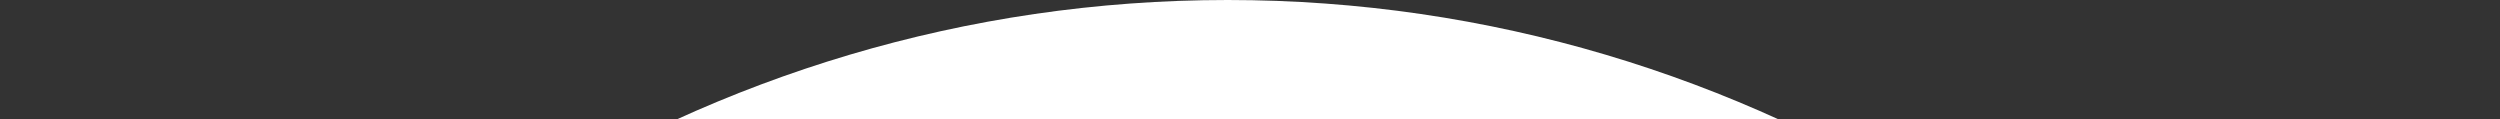 <?xml version="1.0" encoding="UTF-8" standalone="no"?><svg width='42' height='2' viewBox='0 0 42 2' fill='none' xmlns='http://www.w3.org/2000/svg'>
<rect x="0" y="0" width="42" height="2" fill="#333333" stroke="none"/>
<path d='M20.625 5.729C19.866 5.741 19.113 5.862 18.388 6.087C18.723 6.677 18.901 7.343 18.906 8.021C18.906 8.547 18.802 9.069 18.601 9.556C18.399 10.042 18.104 10.484 17.732 10.857C17.359 11.229 16.917 11.524 16.43 11.726C15.944 11.928 15.422 12.031 14.896 12.031C14.217 12.027 13.552 11.848 12.962 11.513C12.497 13.126 12.551 14.845 13.117 16.426C13.683 18.006 14.732 19.369 16.116 20.321C17.499 21.272 19.147 21.764 20.825 21.727C22.504 21.69 24.128 21.126 25.469 20.115C26.809 19.103 27.797 17.695 28.293 16.091C28.788 14.487 28.767 12.768 28.231 11.176C27.695 9.585 26.672 8.203 25.307 7.225C23.942 6.247 22.304 5.724 20.625 5.729ZM41.001 12.704C37.117 5.127 29.428 0 20.625 0C11.821 0 4.131 5.13 0.249 12.705C0.085 13.029 0 13.387 0 13.75C0 14.114 0.085 14.472 0.249 14.796C4.133 22.373 11.821 27.5 20.625 27.5C29.428 27.5 37.119 22.369 41.001 14.795C41.165 14.471 41.25 14.113 41.25 13.75C41.25 13.386 41.165 13.028 41.001 12.704ZM20.625 24.062C13.56 24.062 7.083 20.124 3.586 13.75C7.083 7.376 13.559 3.438 20.625 3.438C27.691 3.438 34.167 7.376 37.664 13.75C34.167 20.124 27.691 24.062 20.625 24.062Z' fill='white'/>
</svg>
